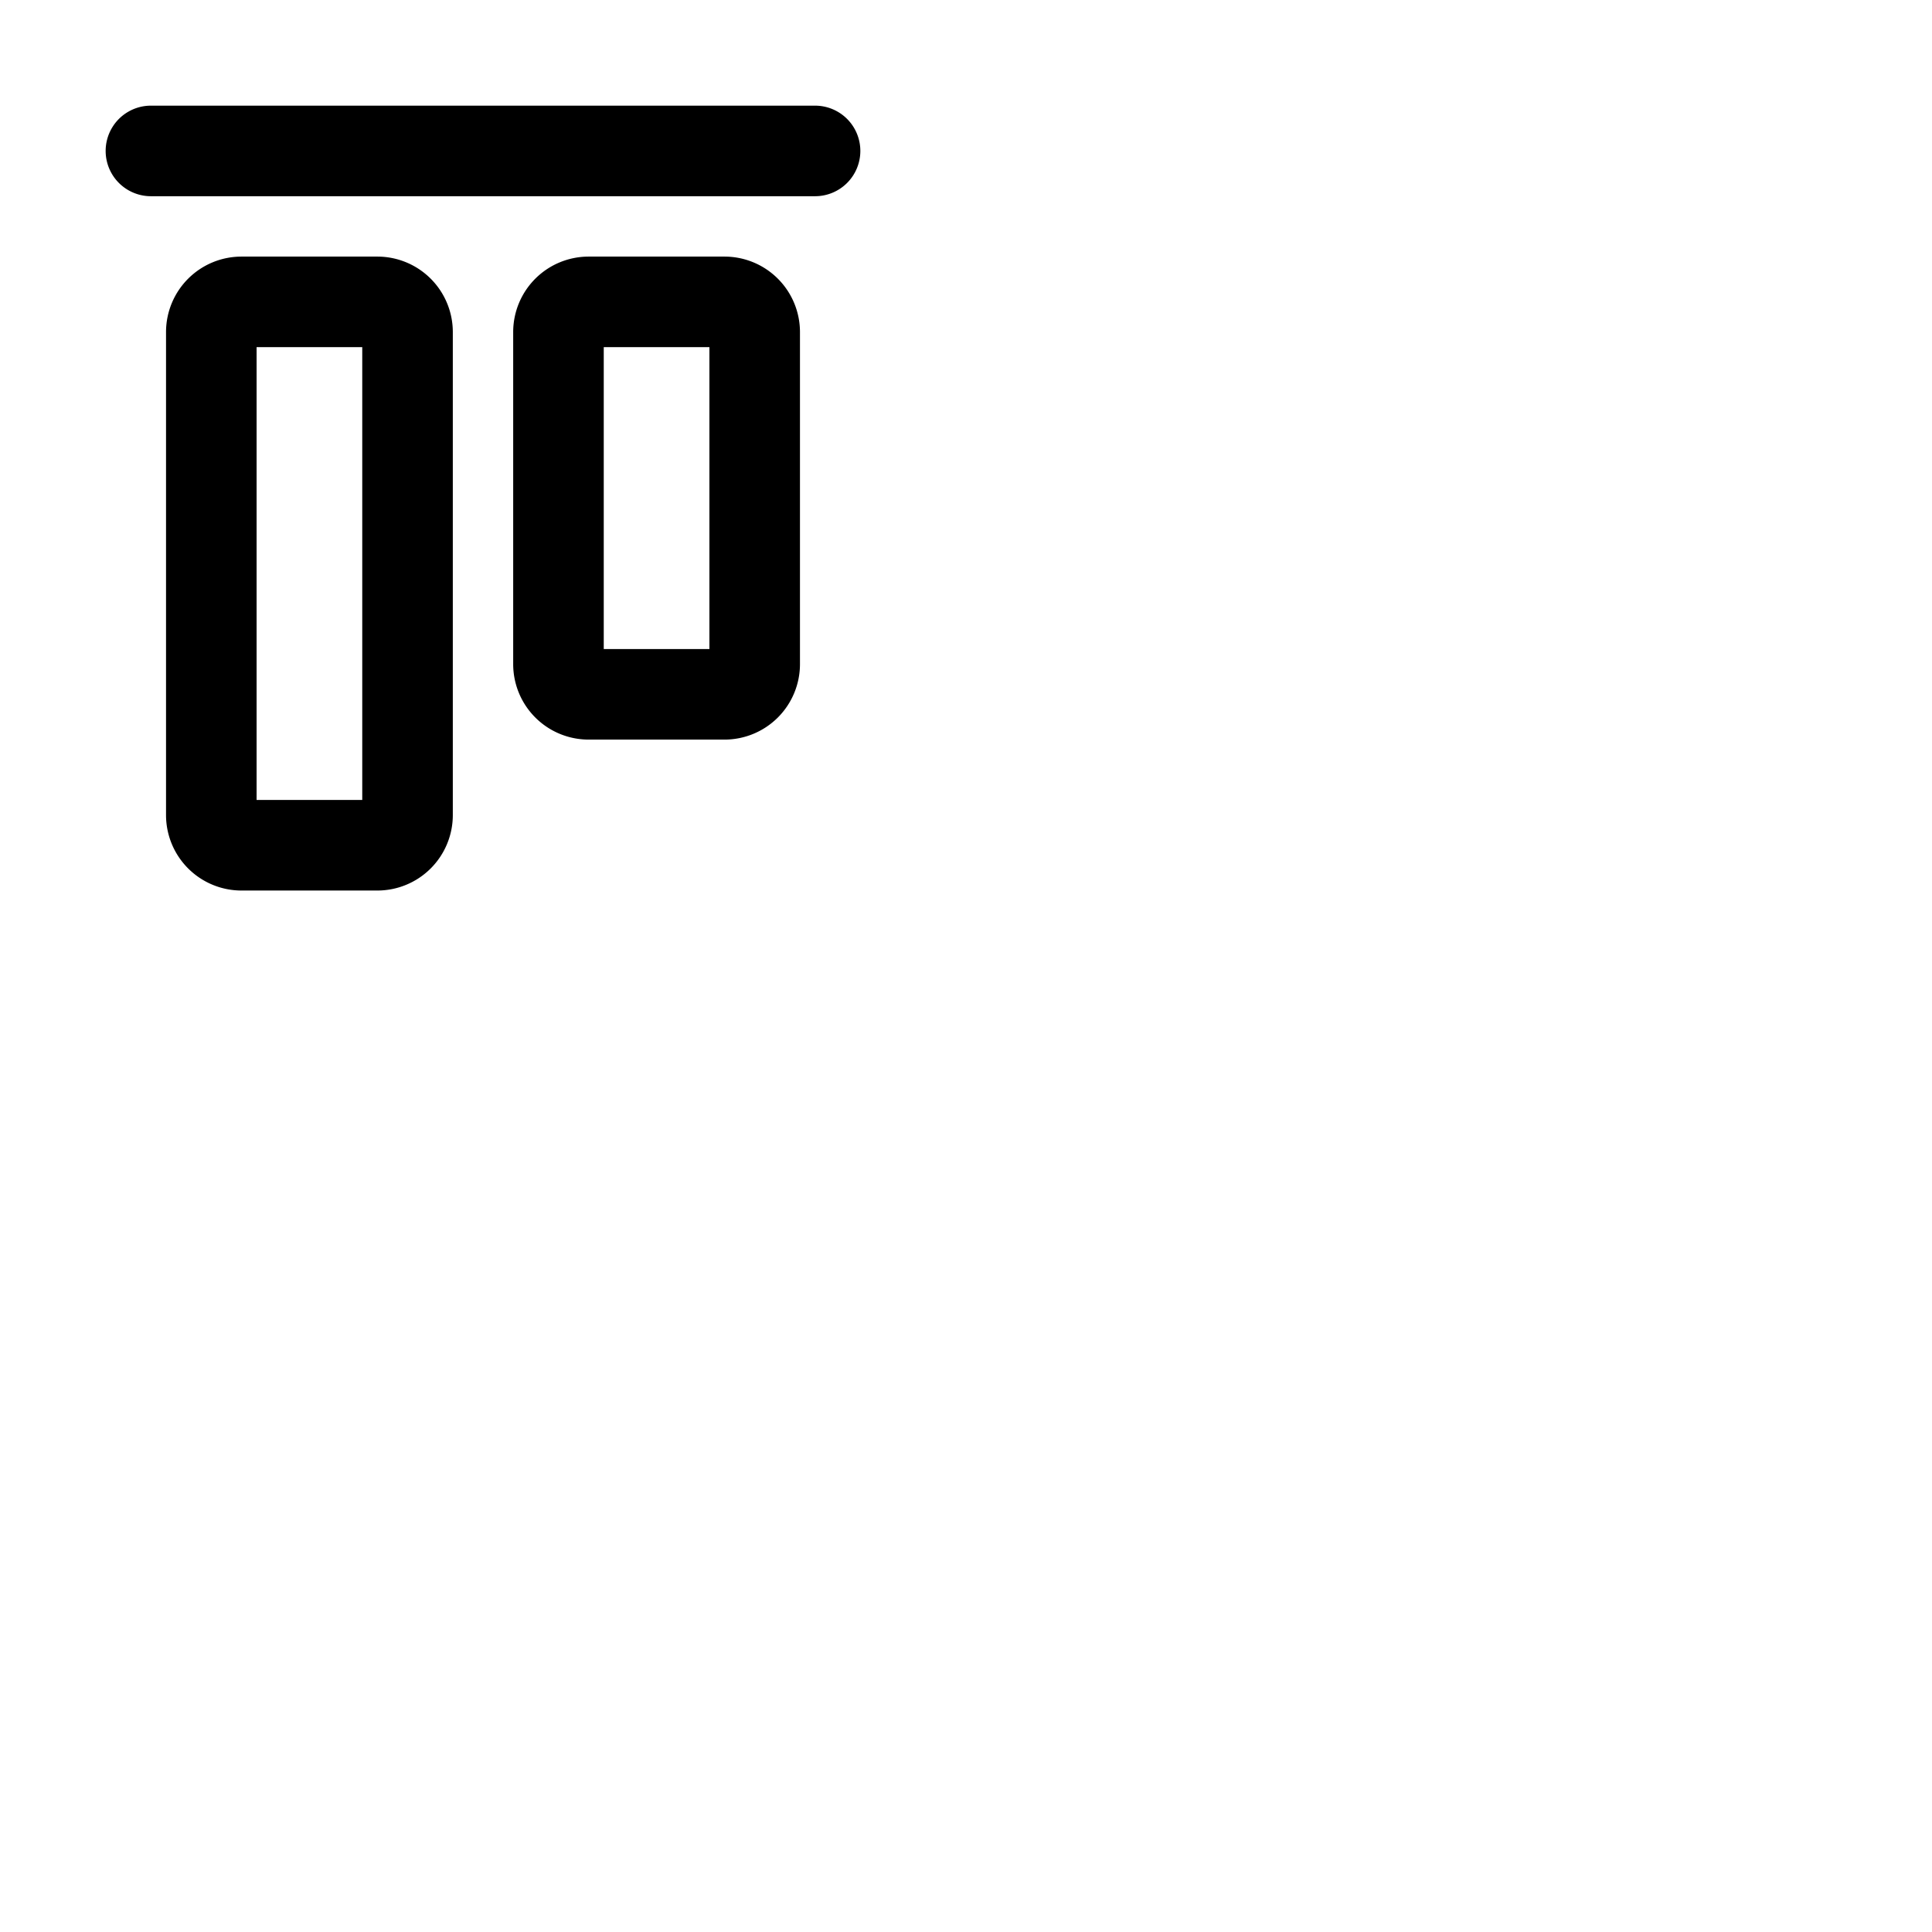 <svg xmlns="http://www.w3.org/2000/svg" version="1.1" viewBox="0 0 512 512" fill="currentColor"><path fill="currentColor" d="M228 40a12 12 0 0 1-12 12H40a12 12 0 0 1 0-24h176a12 12 0 0 1 12 12m-16 48v88a20 20 0 0 1-20 20h-36a20 20 0 0 1-20-20V88a20 20 0 0 1 20-20h36a20 20 0 0 1 20 20m-24 4h-28v80h28Zm-68-4v128a20 20 0 0 1-20 20H64a20 20 0 0 1-20-20V88a20 20 0 0 1 20-20h36a20 20 0 0 1 20 20m-24 4H68v120h28Z"/></svg>